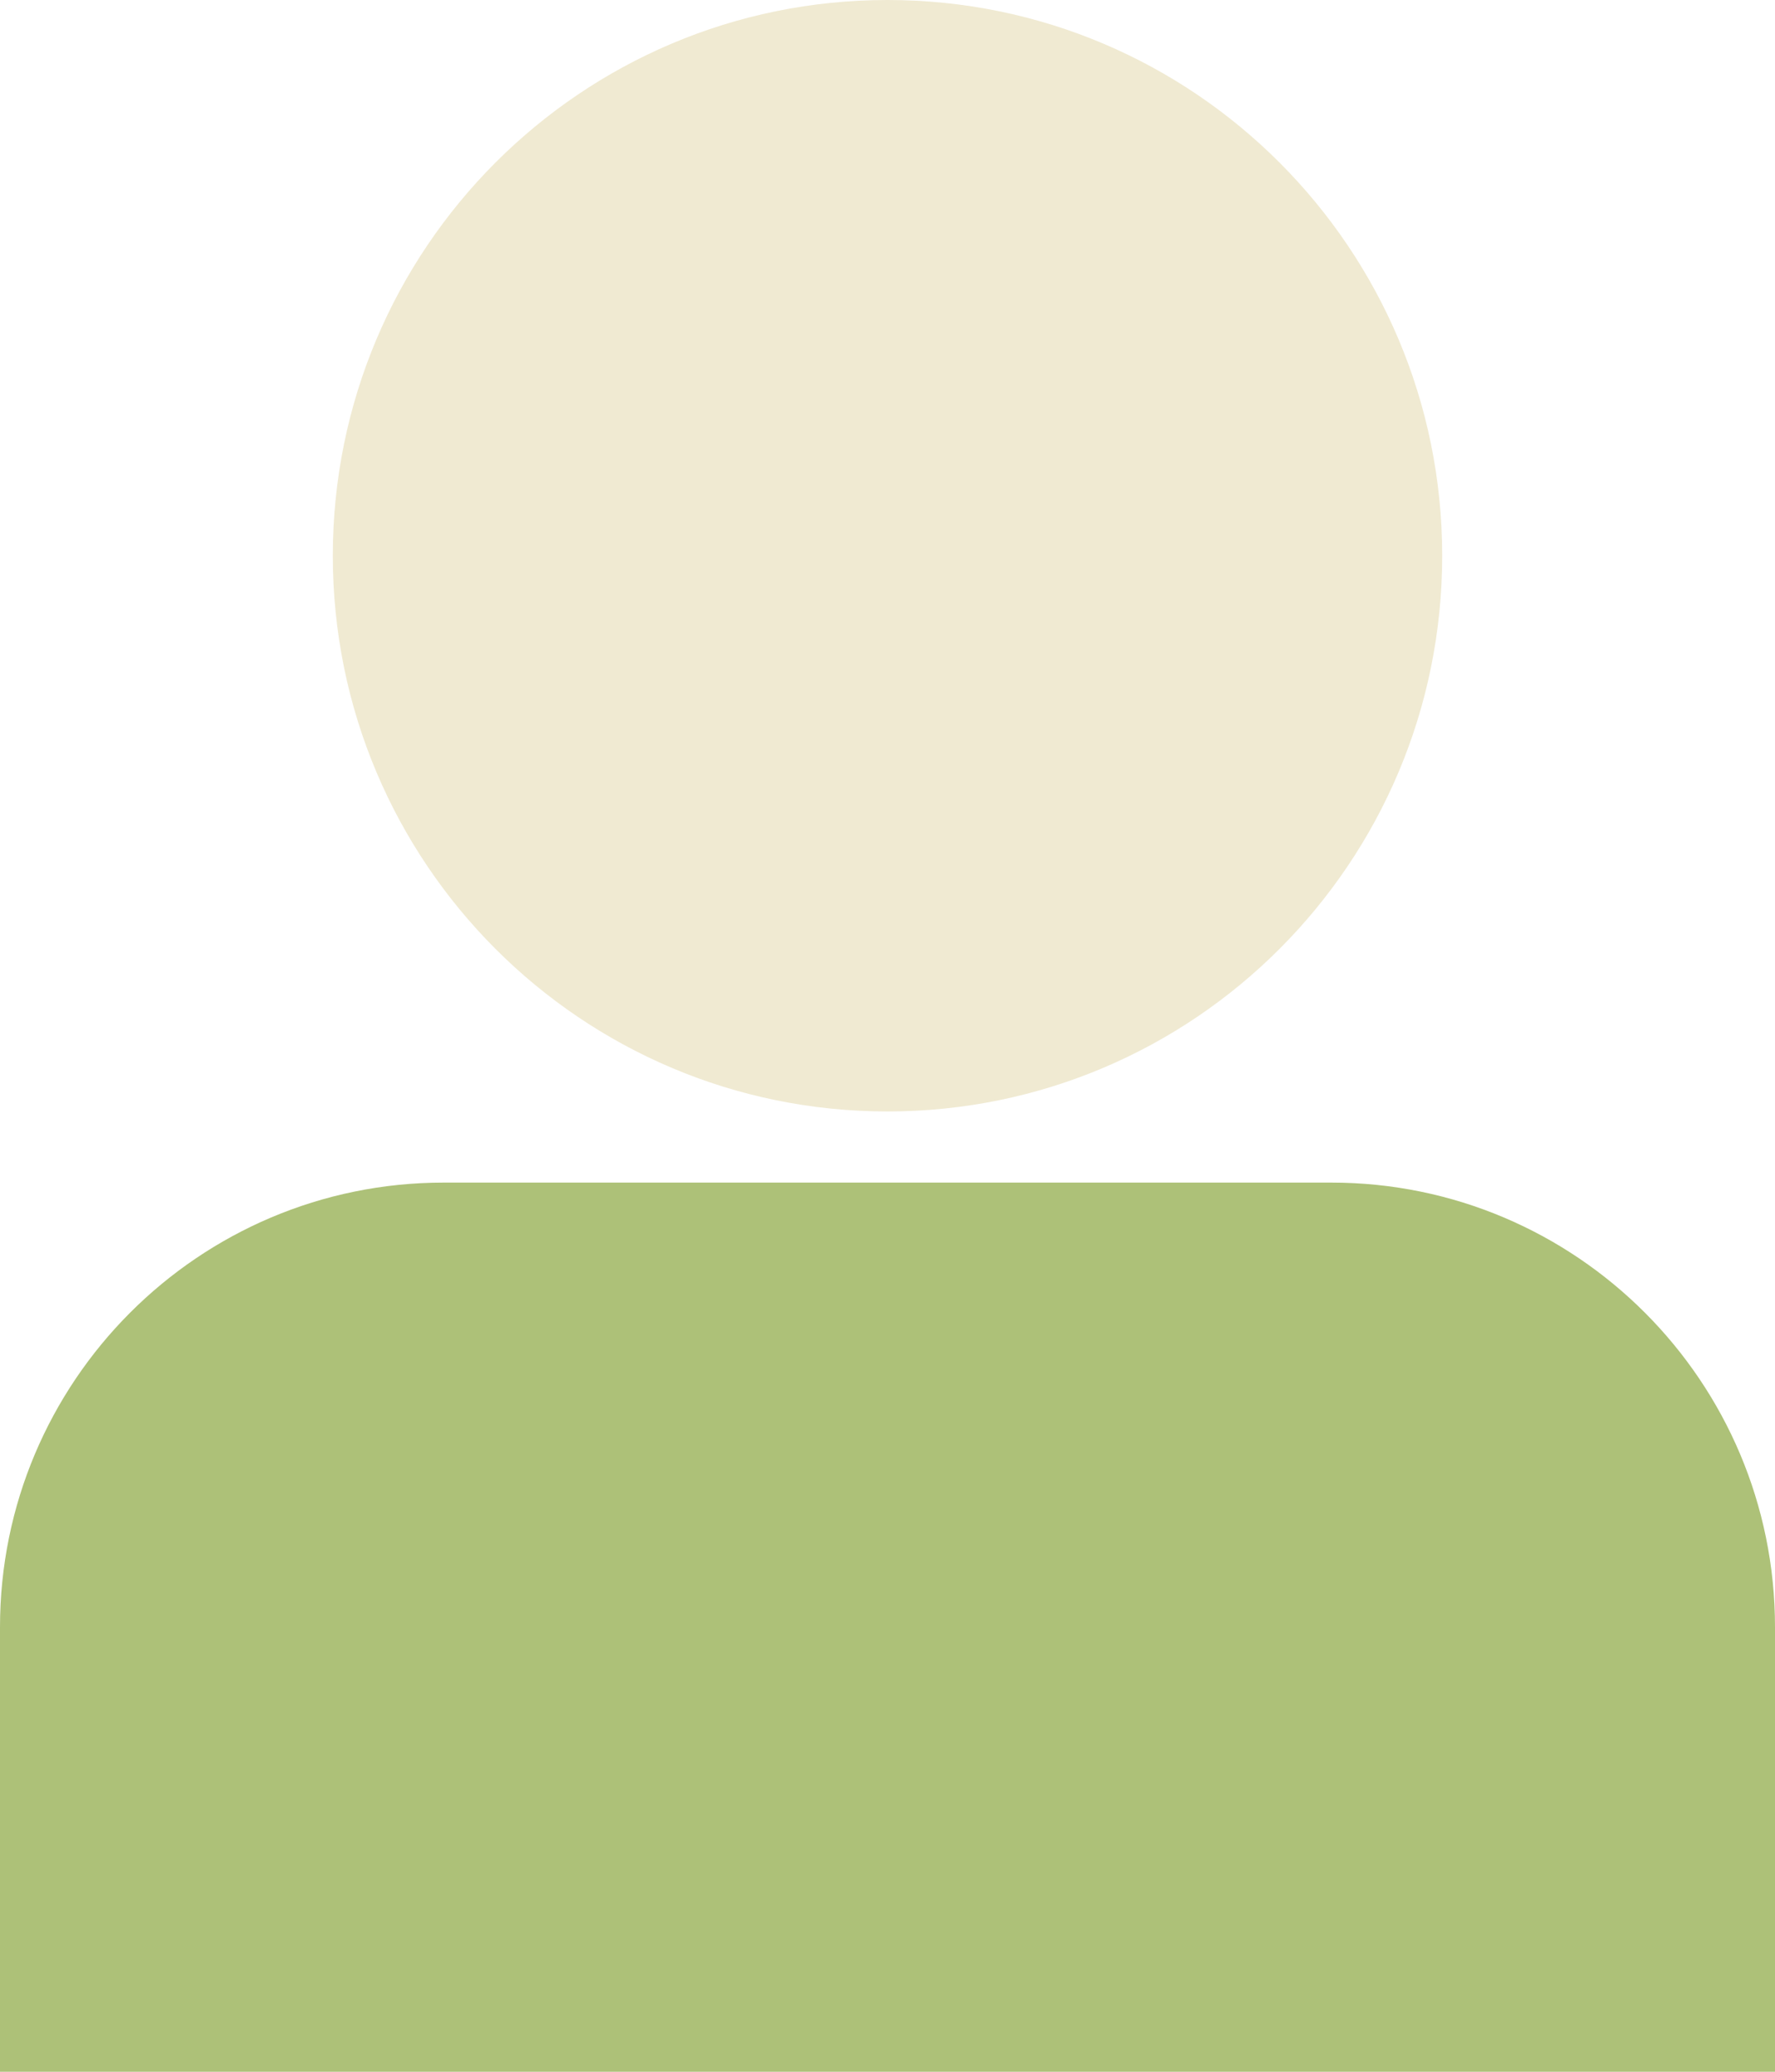 <svg width="240" height="280" viewBox="0 0 240 280" fill="none" xmlns="http://www.w3.org/2000/svg">
<path d="M195 75.107C195 116.588 161.421 150.215 120 150.215C78.579 150.215 45 116.588 45 75.107C45 33.627 78.579 0 120 0C161.421 0 195 33.627 195 75.107Z" fill="#F0EAD2"/>
<path d="M0 219.914C0 186.73 26.863 159.828 60 159.828H180C213.137 159.828 240 186.73 240 219.914V280H0V219.914Z" fill="#ADC178"/>
</svg>
